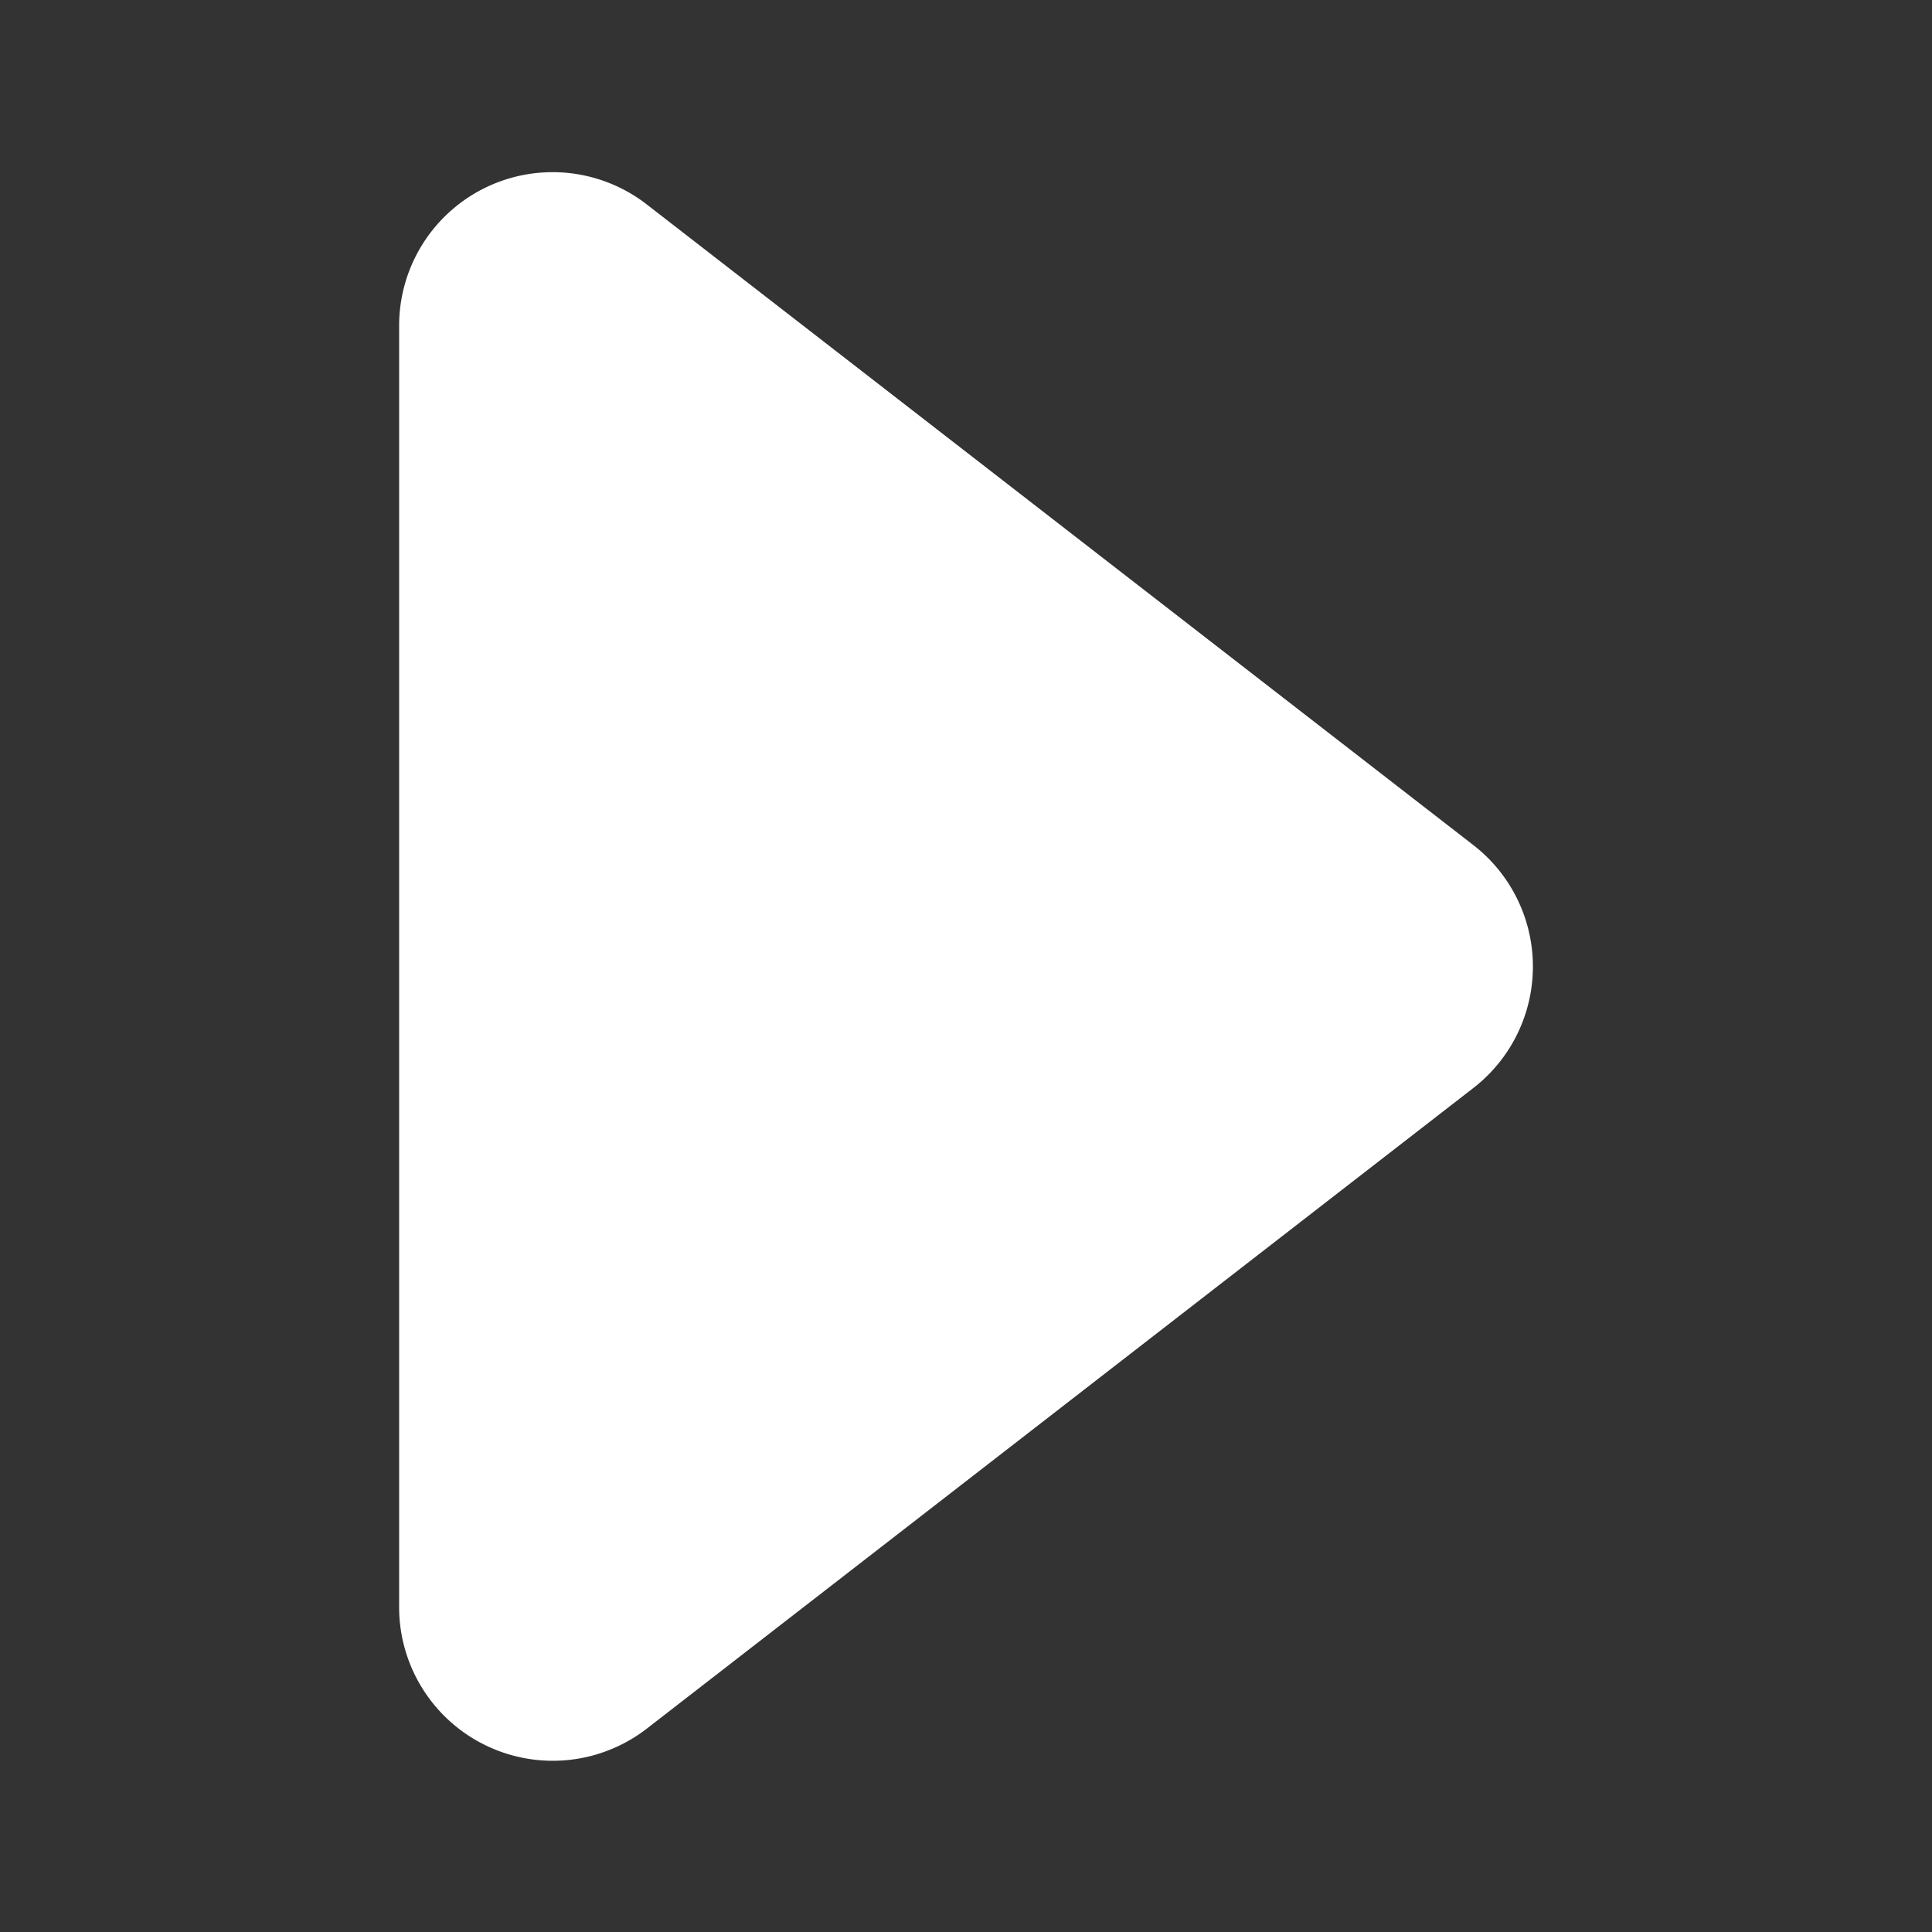 <svg id="Calque_1" data-name="Calque 1" xmlns="http://www.w3.org/2000/svg" viewBox="0 0 141.73 141.73"><rect x="0" y="0" width="141.73" height="141.73" fill="#333333" stroke="none"/><title>picto-play</title><path d="M108.09,62,47.45,15a11.26,11.26,0,0,0-18.17,8.9v94a11.27,11.27,0,0,0,18.17,8.91l60.64-47A11.27,11.27,0,0,0,108.09,62Z" style="fill:#fff"/></svg>